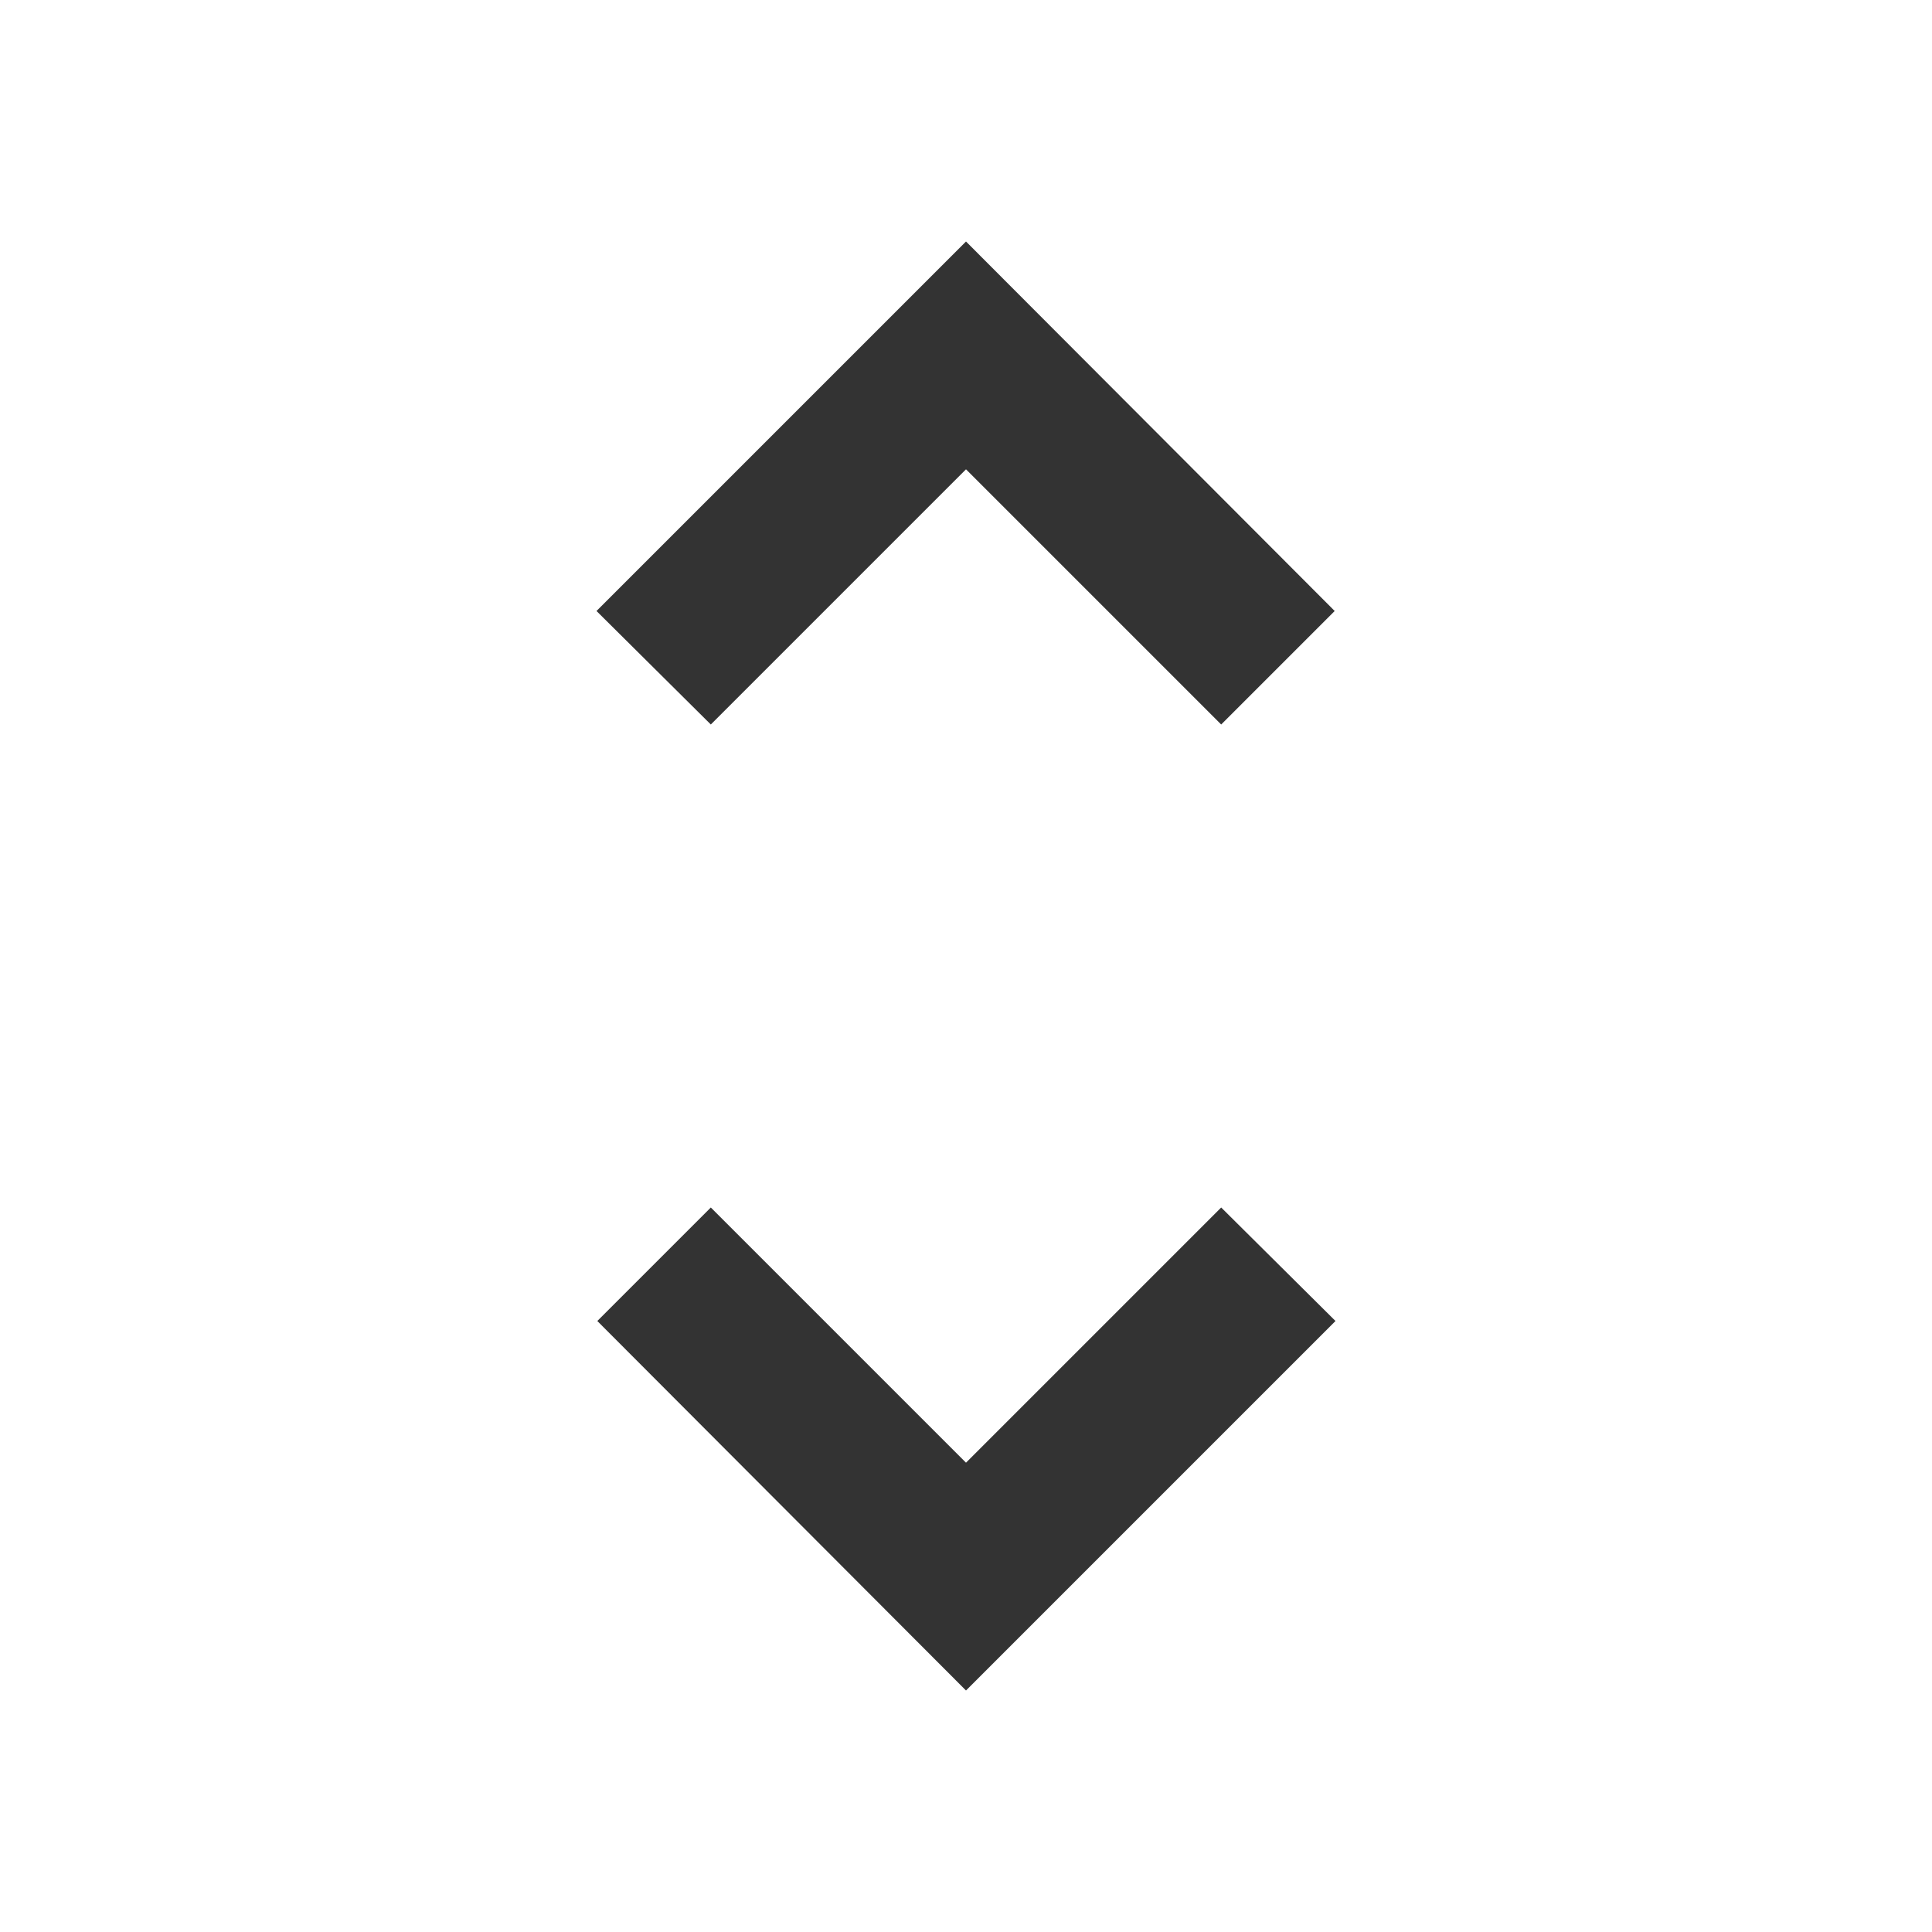 <svg xmlns="http://www.w3.org/2000/svg" viewBox="0 0 24 24" style="fill: rgb(51, 51, 51); width: 24px; height: 24px; border: 1px solid transparent; border-radius: 5px;"><path d="M12,18.17L8.83,15L7.42,16.41L12,21L16.59,16.41L15.17,15M12,5.83L15.17,9L16.58,7.59L12,3L7.41,7.59L8.83,9L12,5.83Z"></path></svg>